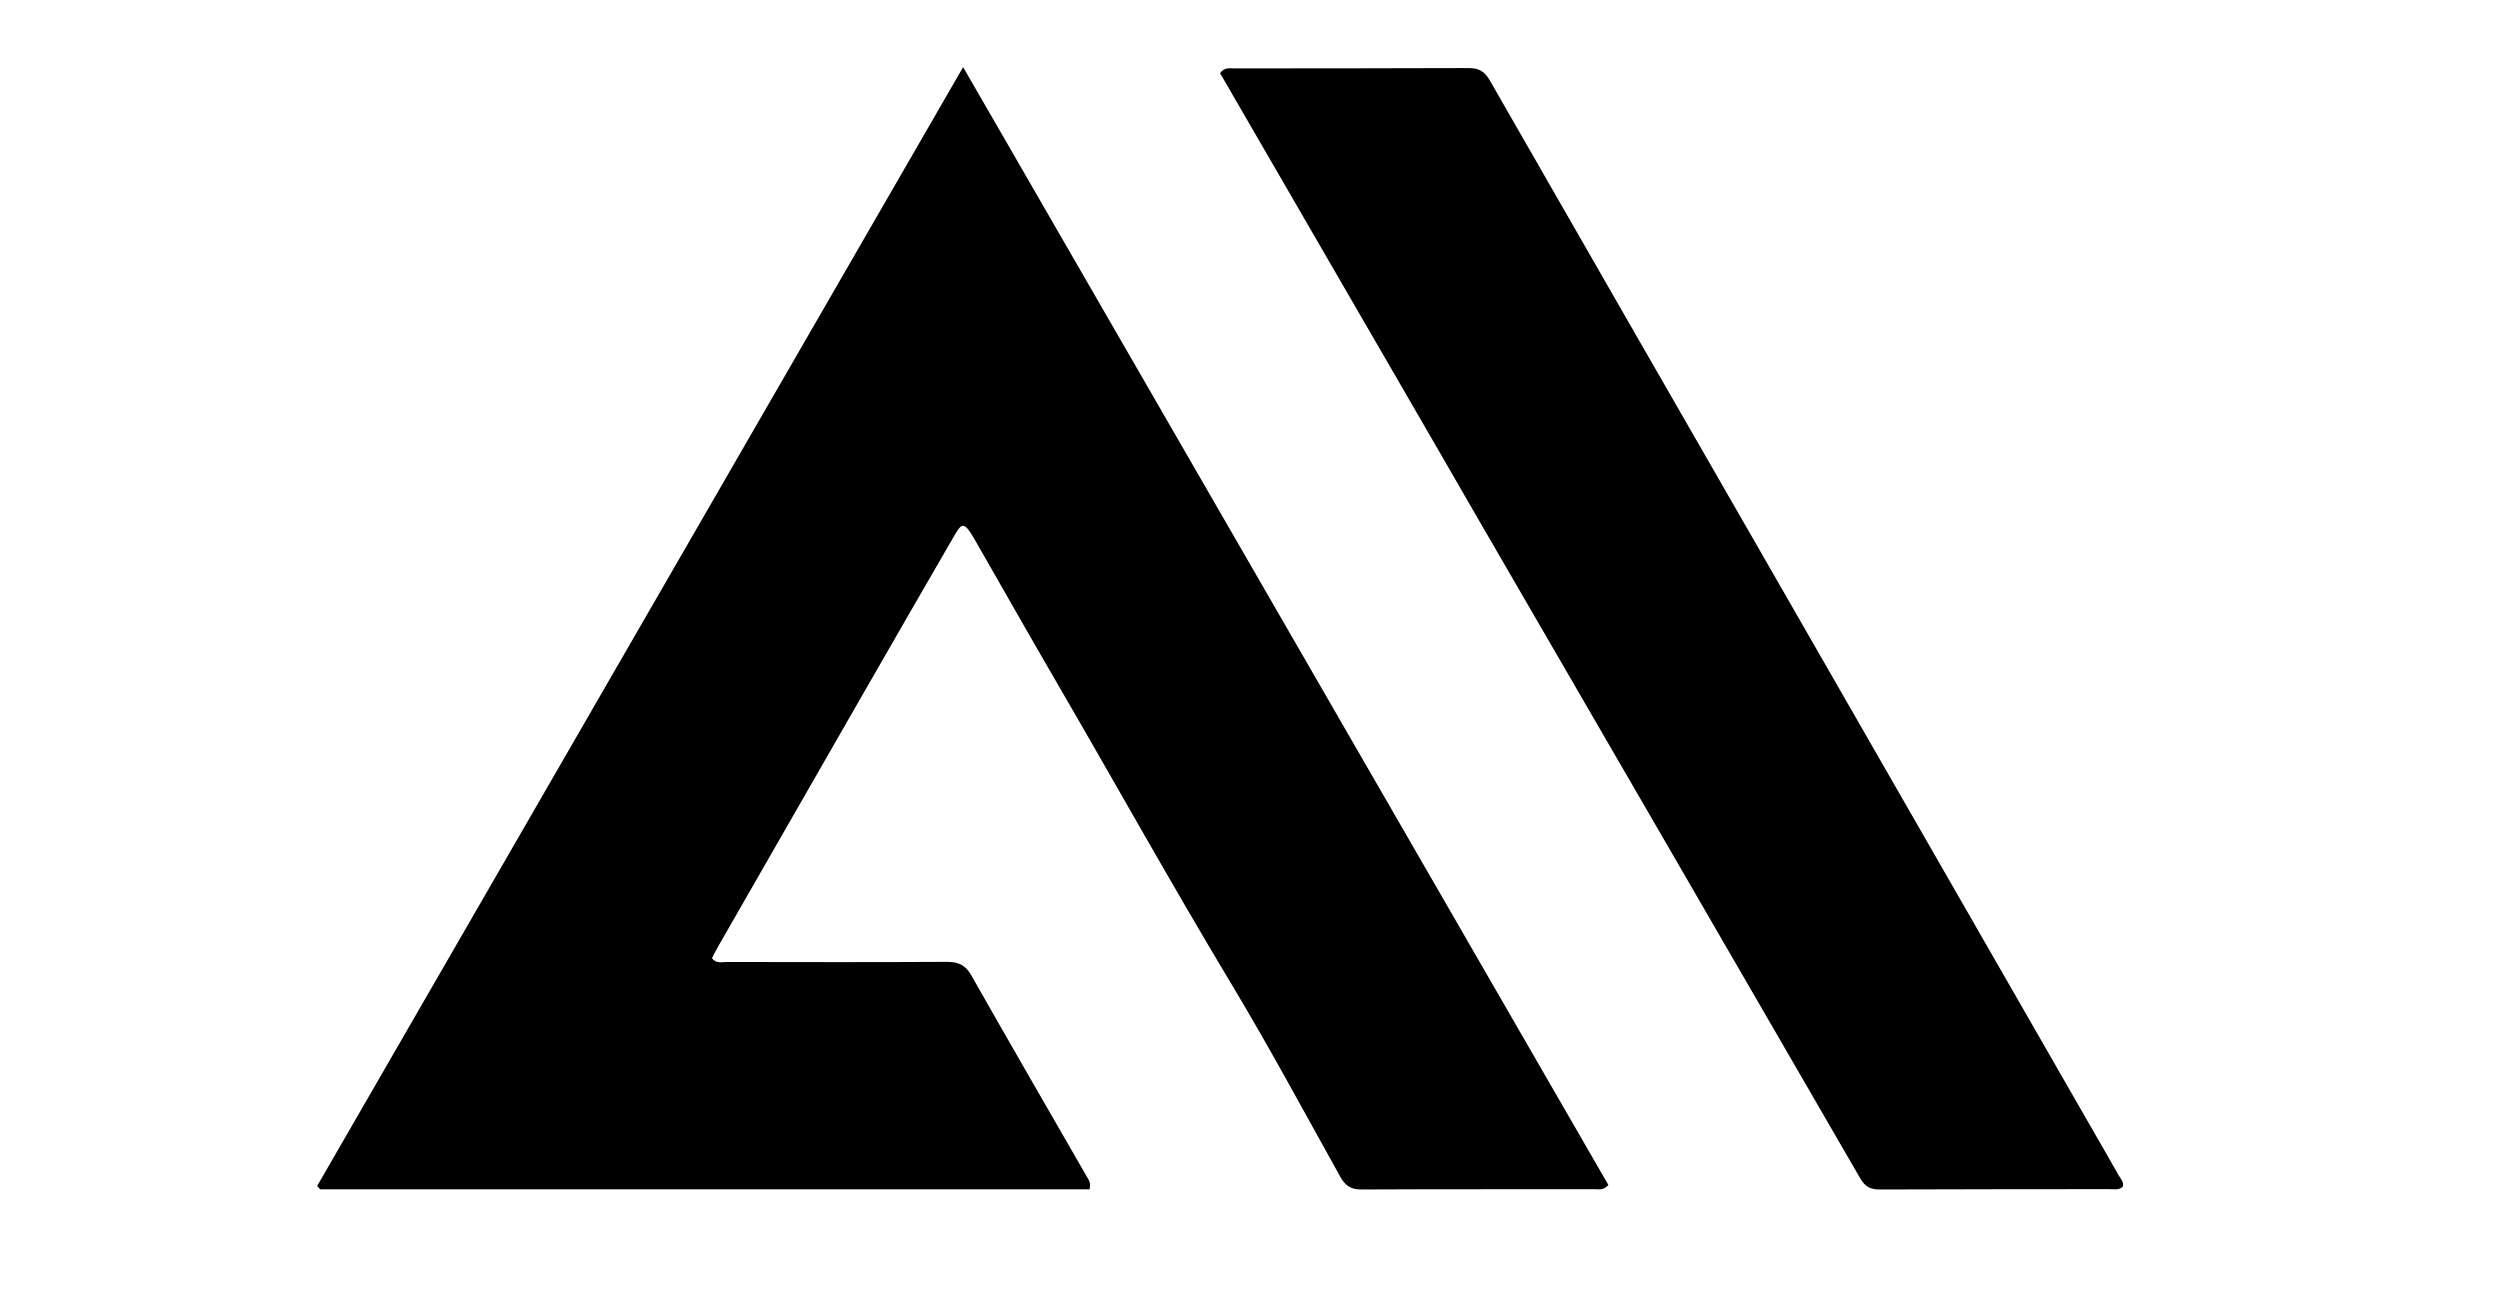 <svg version="1.1" id="Layer_1" xmlns="http://www.w3.org/2000/svg" xmlns:xlink="http://www.w3.org/1999/xlink" x="0px" y="0px"
	 width="100%" viewBox="0 0 1024 528" enable-background="new 0 0 1024 528" xml:space="preserve">
<path fill="#000000" opacity="1" stroke="none" 
	d="
M385,487.158 
	C300.05,487.158 215.599,487.158 131.149,487.158 
	C130.734,486.697 130.32,486.235 129.905,485.773 
	C217.821,333.498 305.736,181.223 394.494,27.489 
	C483.168,181.112 571.033,333.331 658.792,485.37 
	C656.81,487.651 654.853,487.096 653.114,487.098 
	C621.282,487.136 589.45,487.057 557.619,487.213 
	C553.366,487.234 551.036,485.689 549.005,482.045 
	C534.245,455.559 519.869,428.832 504.263,402.847 
	C479.736,362.01 456.58,320.393 432.641,279.224 
	C421.419,259.925 410.417,240.498 399.313,221.131 
	C398.816,220.264 398.32,219.393 397.775,218.557 
	C395.006,214.31 393.862,214.264 391.273,218.732 
	C378.828,240.211 366.435,261.721 354.068,283.245 
	C334.066,318.058 314.097,352.89 294.126,387.72 
	C293.224,389.293 292.435,390.93 291.61,392.505 
	C293.46,394.797 295.779,394.024 297.809,394.027 
	C327.807,394.076 357.806,394.148 387.804,393.976 
	C392.48,393.95 395.417,395.226 397.825,399.47 
	C413.526,427.149 429.479,454.684 445.345,482.269 
	C445.998,483.403 446.891,484.468 446.304,487.158 
	C426.219,487.158 405.86,487.158 385,487.158 
z"/>
<path fill="#000000" opacity="1" stroke="none" 
	d="
M589.681,185.249 
	C559.549,133.214 529.593,81.5 499.741,29.968 
	C501.566,27.44 503.714,28.024 505.605,28.021 
	C537.598,27.971 569.592,28.024 601.585,27.881 
	C605.762,27.863 608.133,29.285 610.248,32.979 
	C647.831,98.607 685.584,164.137 723.264,229.709 
	C767.751,307.123 812.203,384.558 856.671,461.983 
	C860.405,468.483 864.181,474.958 867.858,481.49 
	C868.635,482.869 870,484.11 869.527,486.049 
	C867.859,487.613 865.757,487.064 863.842,487.067 
	C832.515,487.123 801.188,487.074 769.862,487.218 
	C766.054,487.235 763.879,485.986 761.948,482.647 
	C709.395,391.808 656.733,301.031 604.095,210.242 
	C599.332,202.027 594.603,193.794 589.681,185.249 
z"/>
</svg>